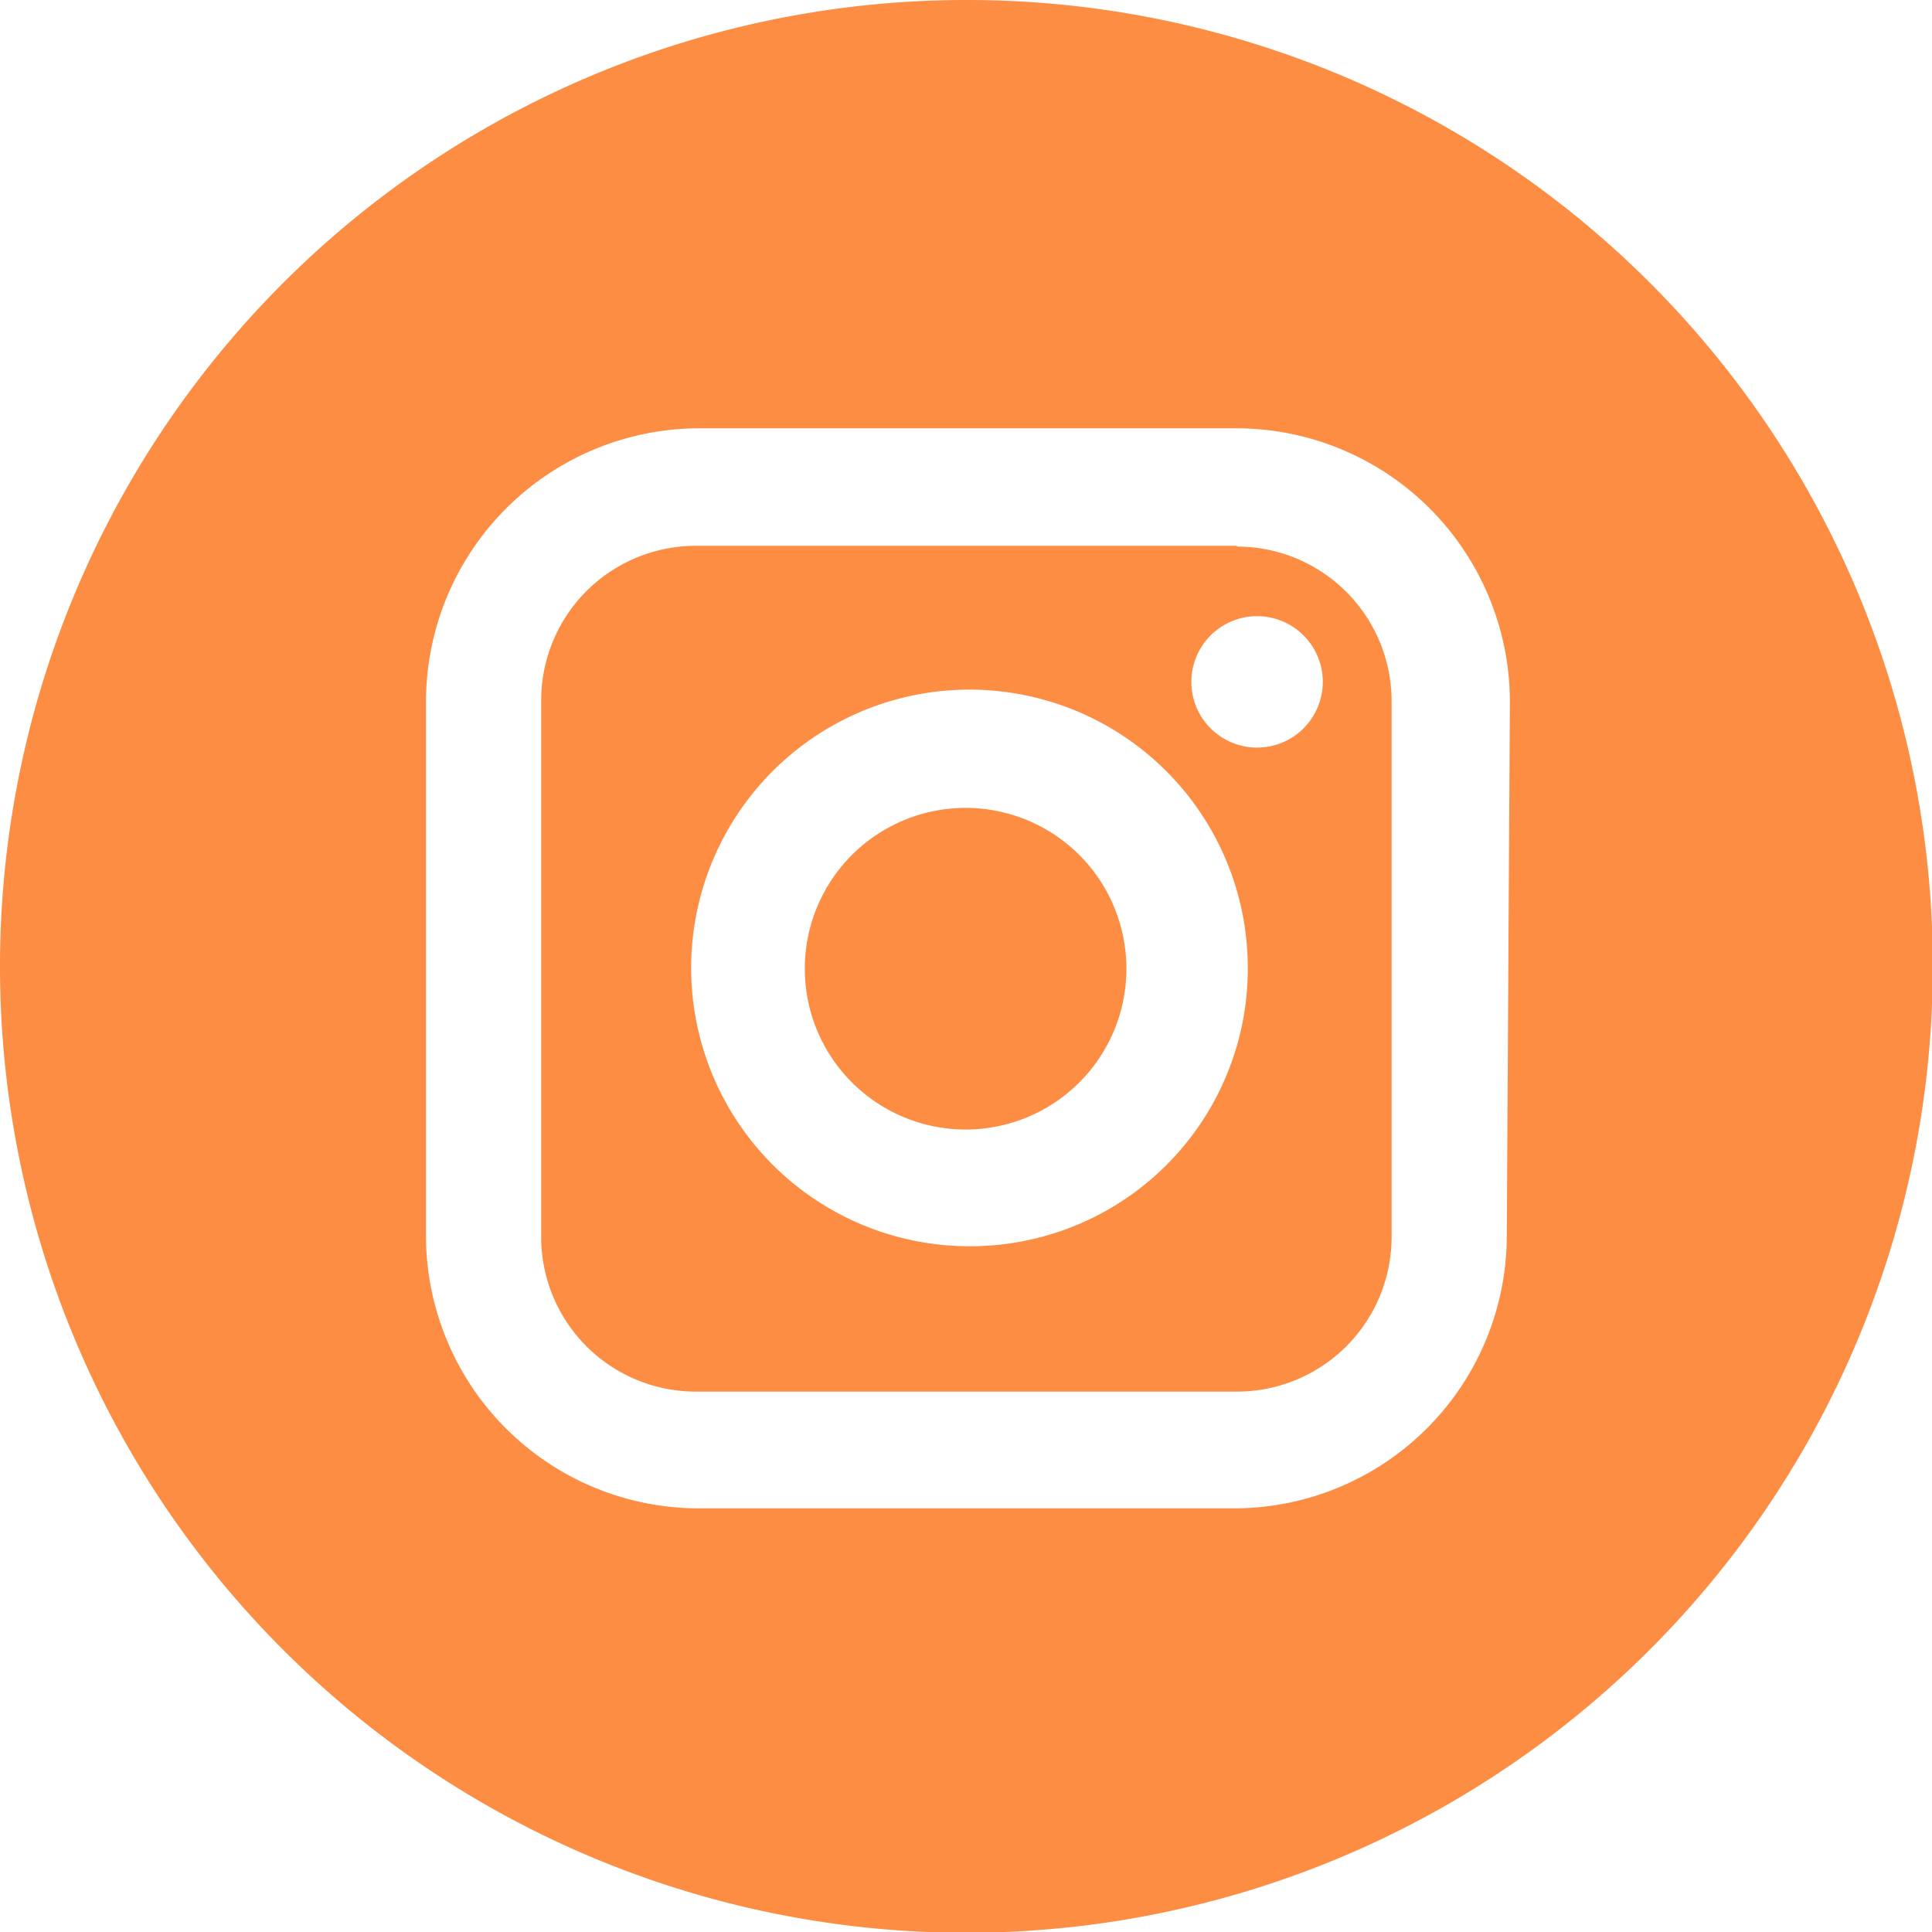 <svg xmlns="http://www.w3.org/2000/svg" viewBox="0 0 24.99 24.99"><defs><style>.cls-1{fill:#fc8d42;}</style></defs><title>Asset 7</title><g id="Layer_2" data-name="Layer 2"><g id="TEXTS"><path class="cls-1" d="M16,7.06H9a2,2,0,0,0-2,2V16a2,2,0,0,0,2,2H16a2,2,0,0,0,2-2V9.07a2,2,0,0,0-2-2Zm-3.46,9.06a3.6,3.6,0,1,1,3.6-3.59,3.59,3.59,0,0,1-3.6,3.59Zm3.72-6.45a.85.85,0,1,1,.85-.85.85.85,0,0,1-.85.85Z"/><path class="cls-1" d="M12.49,10.45a2.08,2.08,0,1,0,2.08,2.08,2.08,2.08,0,0,0-2.08-2.08Z"/><path class="cls-1" d="M12.49,0A12.5,12.5,0,1,0,25,12.49,12.49,12.49,0,0,0,12.49,0Zm7,16A3.53,3.53,0,0,1,16,19.51H9A3.53,3.53,0,0,1,5.51,16V9.07A3.54,3.54,0,0,1,9,5.54H16a3.54,3.54,0,0,1,3.53,3.53Z"/></g></g></svg>
